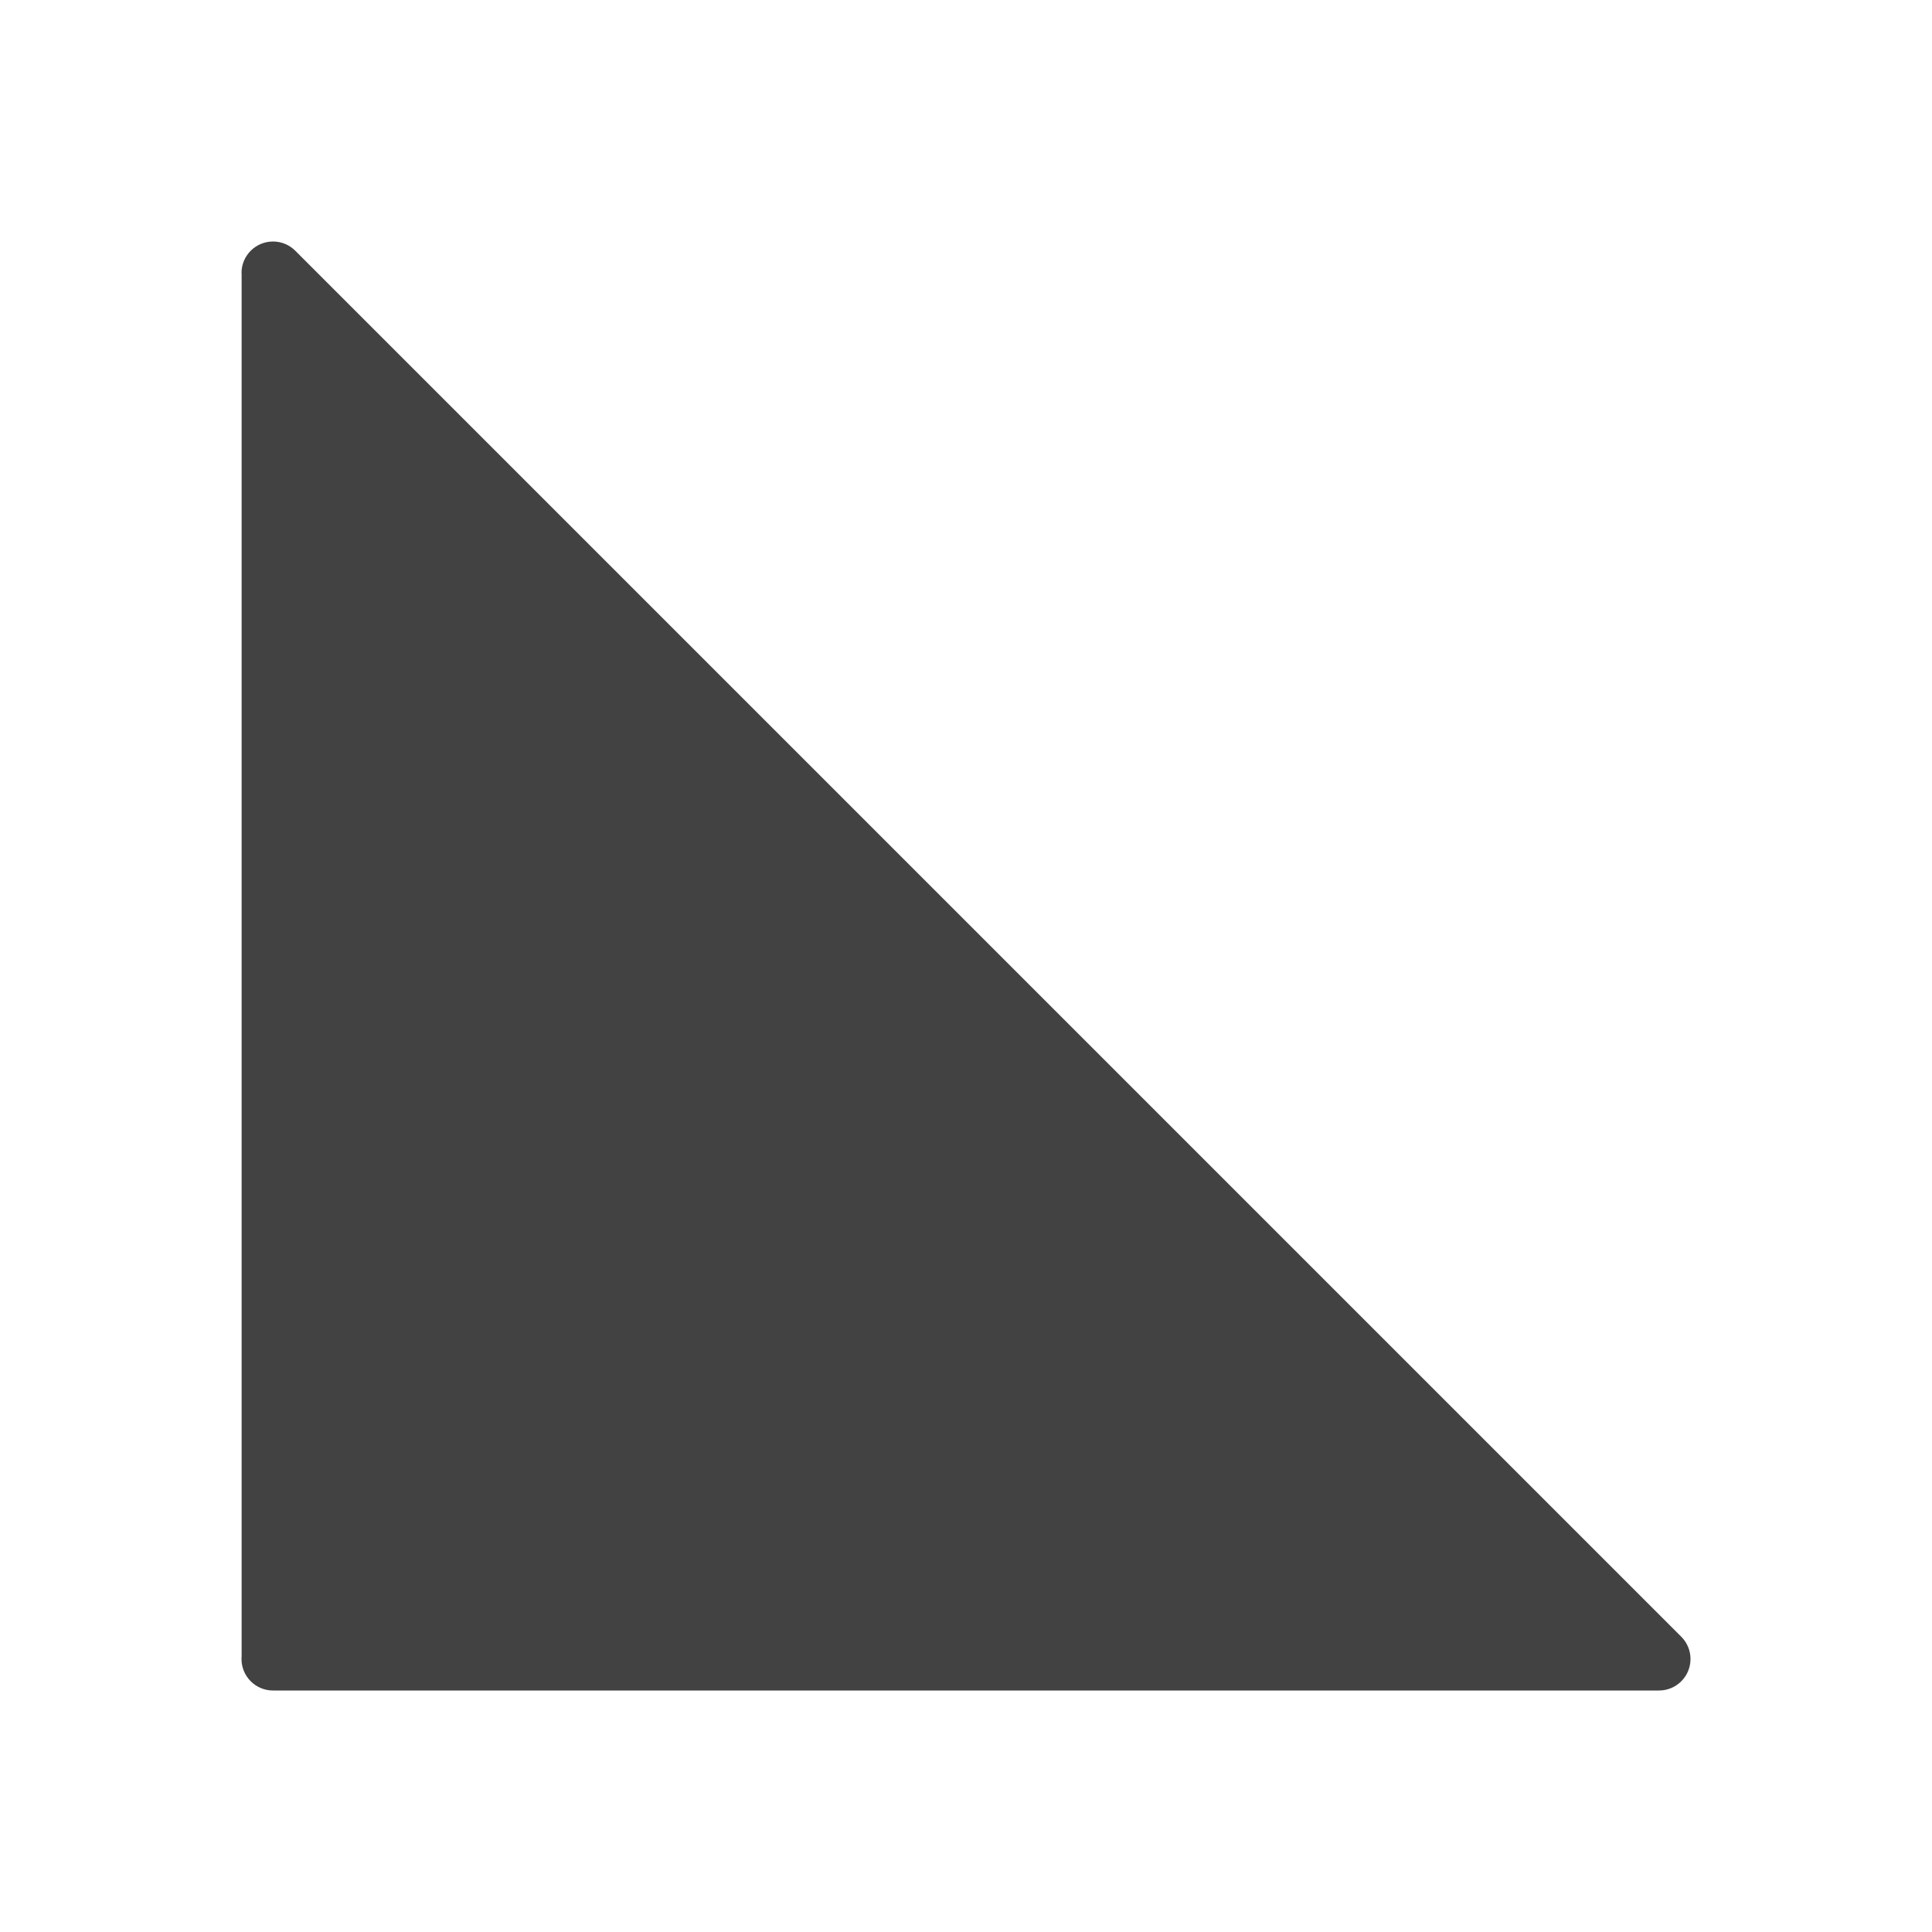<!-- Creator: CorelDRAW -->
<svg xmlns="http://www.w3.org/2000/svg" xml:space="preserve" width="2048px" height="2048px" style="shape-rendering:geometricPrecision; text-rendering:geometricPrecision; image-rendering:optimizeQuality; fill-rule:evenodd; clip-rule:evenodd" viewBox="0 0 2048 2048" xmlns:xlink="http://www.w3.org/1999/xlink">
  <defs>
    <style type="text/css">
      <![CDATA[
    .fil1 {fill:none}
    .fil0 {fill:#424242;fill-rule:nonzero}
   ]]>
    </style>
  </defs>
  <g id="Layer_x0020_1">
    <path class="fil0" d="M256.132 1755.67l0.002 -1466.27 -0.13 0c0,-18.442 14.949,-33.391 33.391,-33.391 9.326,0 17.757,3.824 23.815,9.987l1469.01 1469.01 0.002 -0.002c13.039,13.039 13.039,34.184 0,47.223 -6.52,6.52 -15.065,9.78 -23.611,9.78l0 0.001 -1469.22 0c-18.442,0 -33.392,-14.95 -33.392,-33.392 0,-0.992 0.046,-1.974 0.131,-2.943z" />
    <g id="_242467112">
      <rect id="_242467280" class="fil1" width="2048" height="2048" />
      <rect id="_242467184" class="fil1" x="255.999" y="255.999" width="1536" height="1536" />
    </g>
  </g>
</svg>